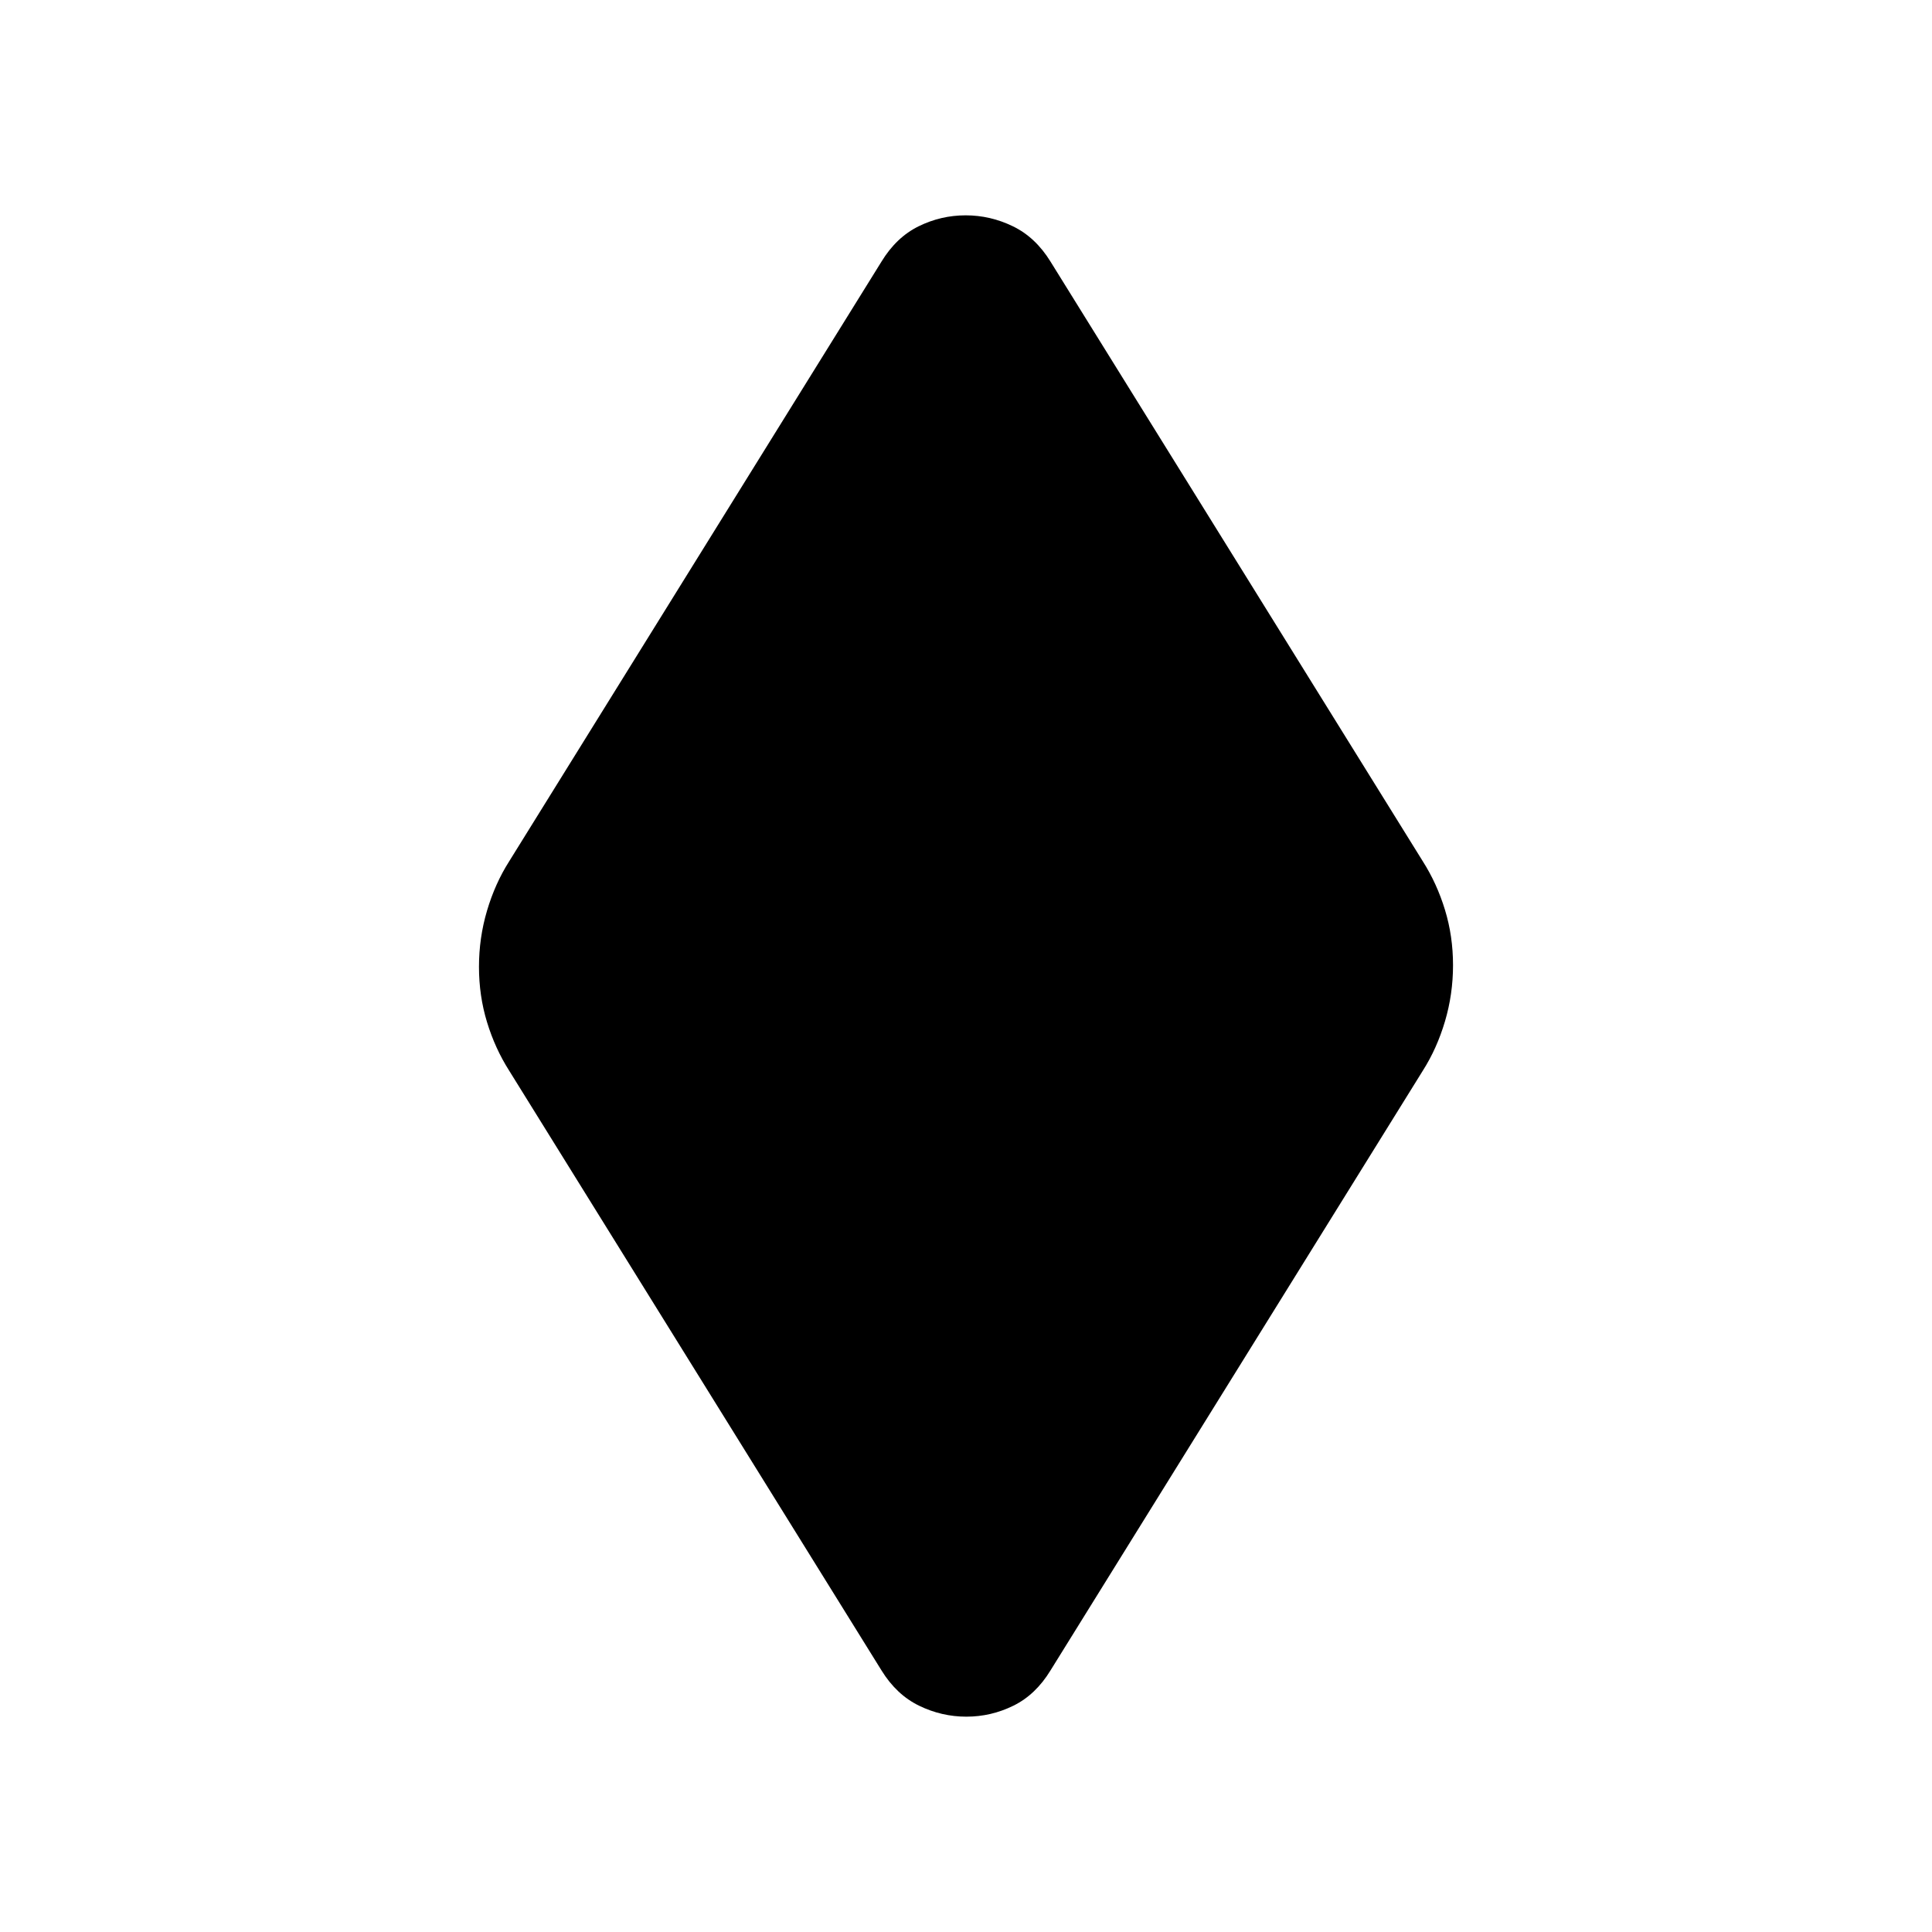 <svg xmlns="http://www.w3.org/2000/svg" height="20" viewBox="0 -960 960 960" width="20"><path d="M480.18-107q-12.3 0-23.5-5.45Q445.47-117.89 438-130L253-428q-7-11-11-24.1-4-13.09-4-27.5 0-14.4 4-27.9 4-13.5 11-24.5l185-298q7.38-12.11 18.45-17.55 11.07-5.45 23.37-5.45t23.5 5.45Q514.53-842.11 522-830l185 298q7 11 11 24.1 4 13.09 4 27.5 0 14.4-4 27.9-4 13.5-11 24.5L522-130q-7.38 12.11-18.45 17.55-11.07 5.45-23.37 5.45Z"/></svg>
